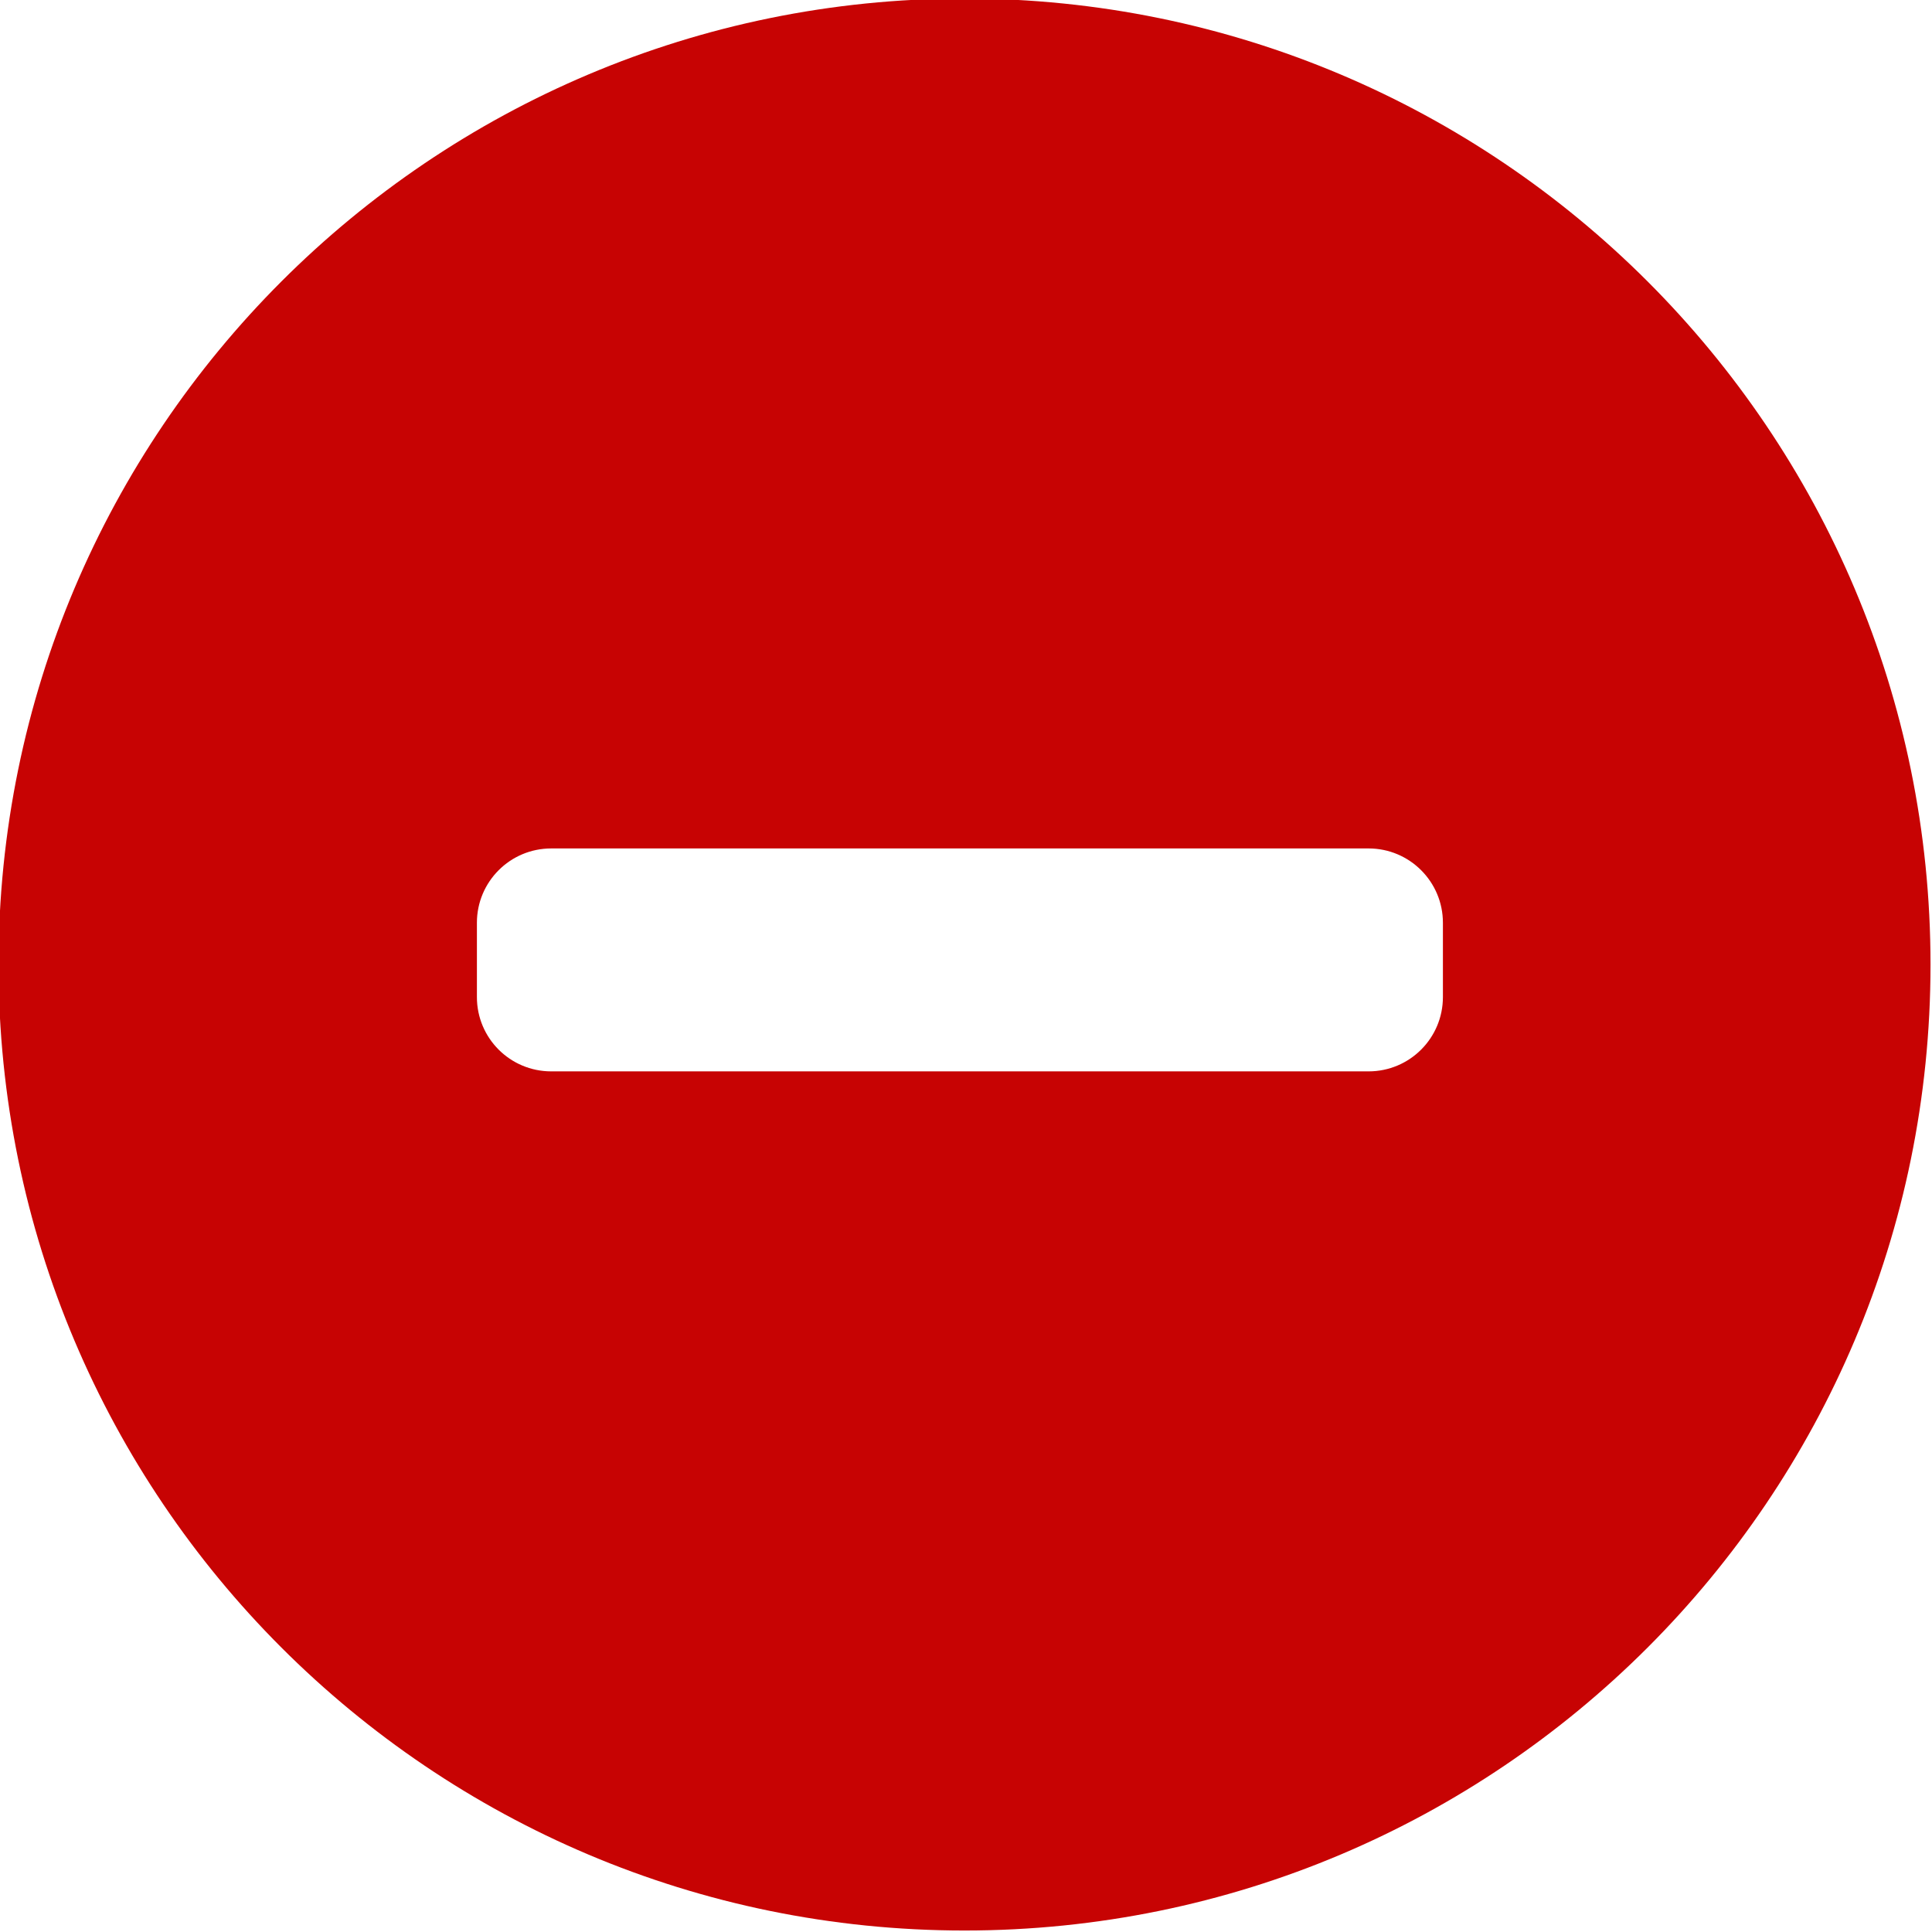 <svg width="650" height="650" viewBox="0 0 650 650" fill="none" xmlns="http://www.w3.org/2000/svg">
<g clip-path="url(#clip0_161_141)">
<path d="M324.5 649.5C145 649.5 -0.5 504 -0.5 324.5C-0.5 145 145 -0.5 324.5 -0.5C504 -0.5 649.5 145 649.5 324.5C649.5 504 504 649.5 324.5 649.5ZM485.45 310.45C485.45 296.65 474.25 285.45 460.45 285.45H360.45H285.45H185.45C171.625 285.45 160.45 296.65 160.45 310.45V335.45C160.45 349.275 171.625 360.45 185.45 360.45H285.45C299.275 360.45 360.45 360.45 360.45 360.45H460.45C474.25 360.45 485.45 349.275 485.45 335.45V310.45Z" fill="#C70303"/>
</g>
<defs>
<clipPath id="clip0_161_141">
<rect width="650" height="650" fill="white"/>
</clipPath>
</defs>
</svg>
